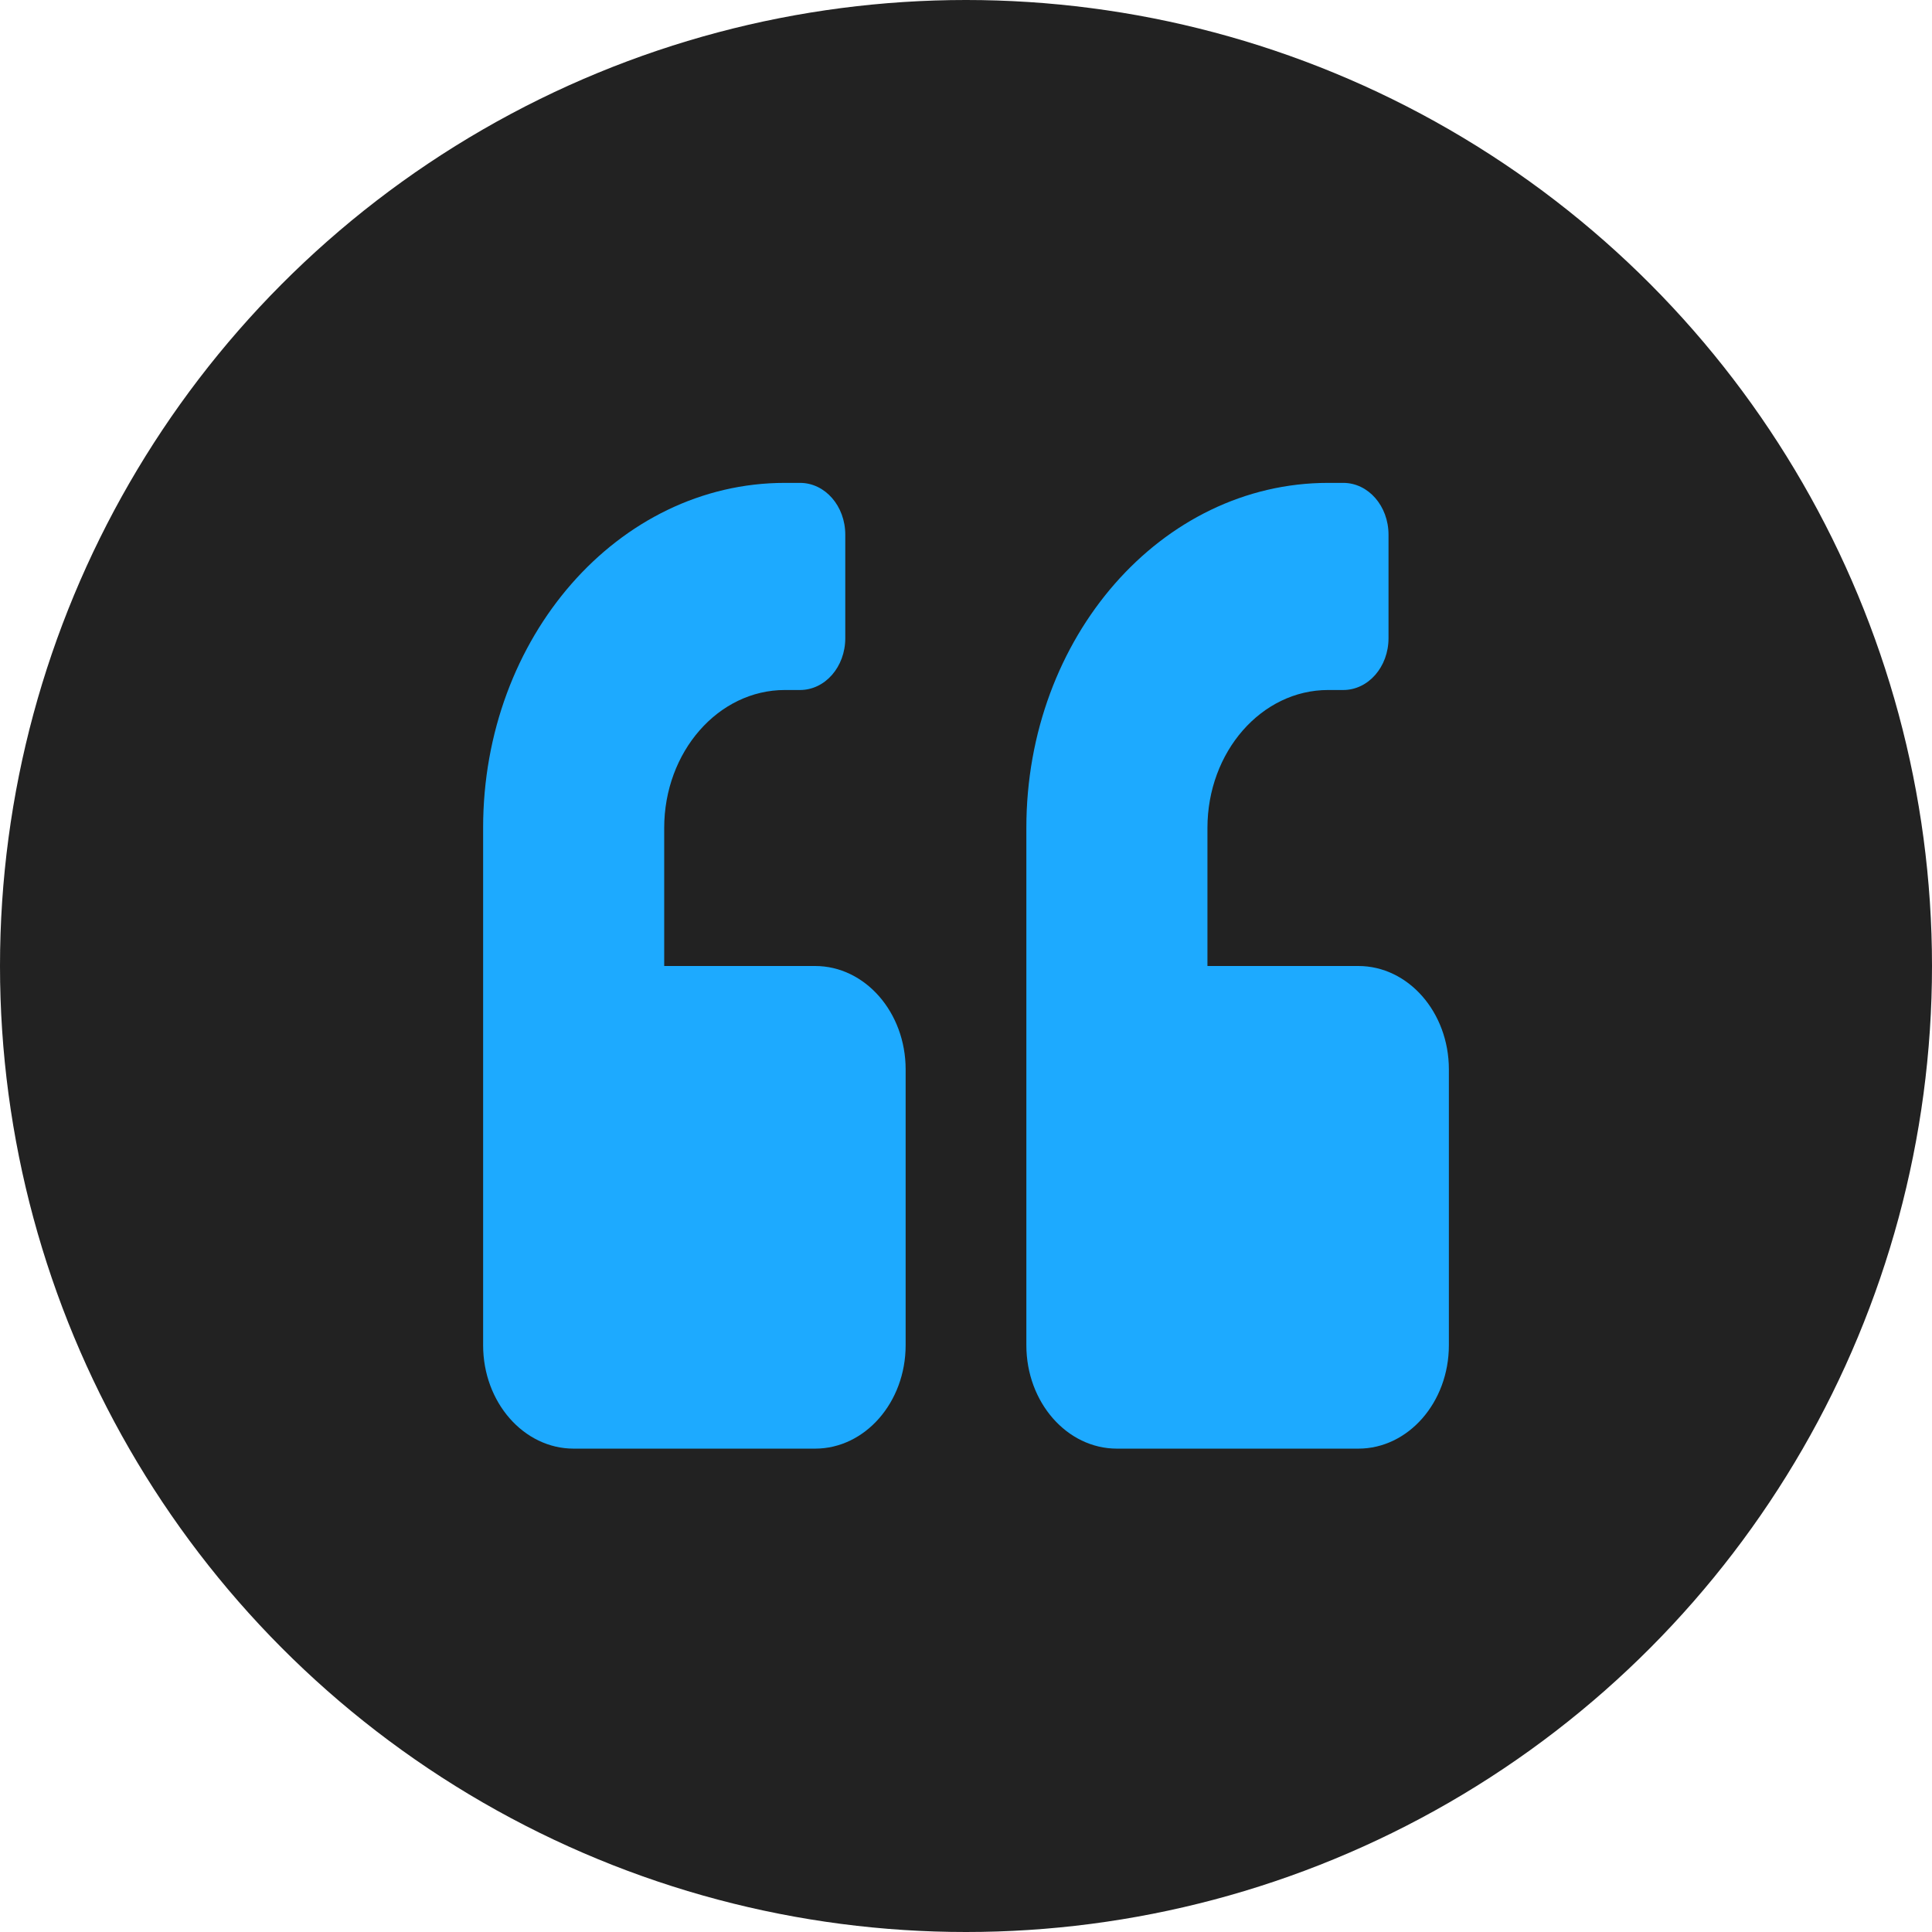 <?xml version="1.0" encoding="UTF-8" standalone="no"?>
<!-- Created with Inkscape (http://www.inkscape.org/) -->

<svg
   width="30"
   height="30"
   viewBox="0 0 7.938 7.938"
   version="1.1"
   id="svg5"
   inkscape:version="1.1.1 (c3084ef, 2021-09-22)"
   sodipodi:docname="quot_title_icon.svg"
   xmlns:inkscape="http://www.inkscape.org/namespaces/inkscape"
   xmlns:sodipodi="http://sodipodi.sourceforge.net/DTD/sodipodi-0.dtd"
   xmlns="http://www.w3.org/2000/svg"
   xmlns:svg="http://www.w3.org/2000/svg">
  <sodipodi:namedview
     id="namedview7"
     pagecolor="#ffffff"
     bordercolor="#666666"
     borderopacity="1.0"
     inkscape:pageshadow="2"
     inkscape:pageopacity="0.0"
     inkscape:pagecheckerboard="0"
     inkscape:document-units="mm"
     showgrid="false"
     inkscape:zoom="2.9198058"
     inkscape:cx="-26.200373"
     inkscape:cy="45.37973"
     inkscape:window-width="1440"
     inkscape:window-height="847"
     inkscape:window-x="0"
     inkscape:window-y="25"
     inkscape:window-maximized="0"
     inkscape:current-layer="layer1"
     units="px"
     showborder="false" />
  <defs
     id="defs2" />
  <g
     inkscape:label="레이어 1"
     inkscape:groupmode="layer"
     id="layer1">
    <circle
       style="fill:#222;fill-opacity:1;stroke-width:0.014"
       id="path879"
       cx="3.969"
       cy="3.969"
       inkscape:export-xdpi="300"
       inkscape:export-ydpi="300"
       r="3.969" />
    <path
       fill="currentColor"
       d="m 5.581,3.969 h -0.62 v -0.567 c 0,-0.313 0.222,-0.567 0.496,-0.567 h 0.062 c 0.103,0 0.186,-0.095 0.186,-0.213 V 2.197 c 0,-0.118 -0.083,-0.213 -0.186,-0.213 h -0.062 c -0.685,0 -1.24,0.634 -1.24,1.417 v 2.126 c 0,0.235 0.167,0.425 0.372,0.425 h 0.992 c 0.205,0 0.372,-0.19 0.372,-0.425 V 4.394 c 0,-0.235 -0.167,-0.425 -0.372,-0.425 z m -2.232,0 h -0.62 v -0.567 c 0,-0.313 0.222,-0.567 0.496,-0.567 h 0.062 c 0.103,0 0.186,-0.095 0.186,-0.213 V 2.197 c 0,-0.118 -0.083,-0.213 -0.186,-0.213 h -0.062 c -0.685,0 -1.24,0.634 -1.24,1.417 v 2.126 c 0,0.235 0.167,0.425 0.372,0.425 h 0.992 c 0.205,0 0.372,-0.19 0.372,-0.425 V 4.394 c 0,-0.235 -0.167,-0.425 -0.372,-0.425 z"
       id="path848"
       style="fill:#1DAAFF;fill-opacity:1;stroke-width:0.008"
       inkscape:export-xdpi="300"
       inkscape:export-ydpi="300" />
  </g>
</svg>
